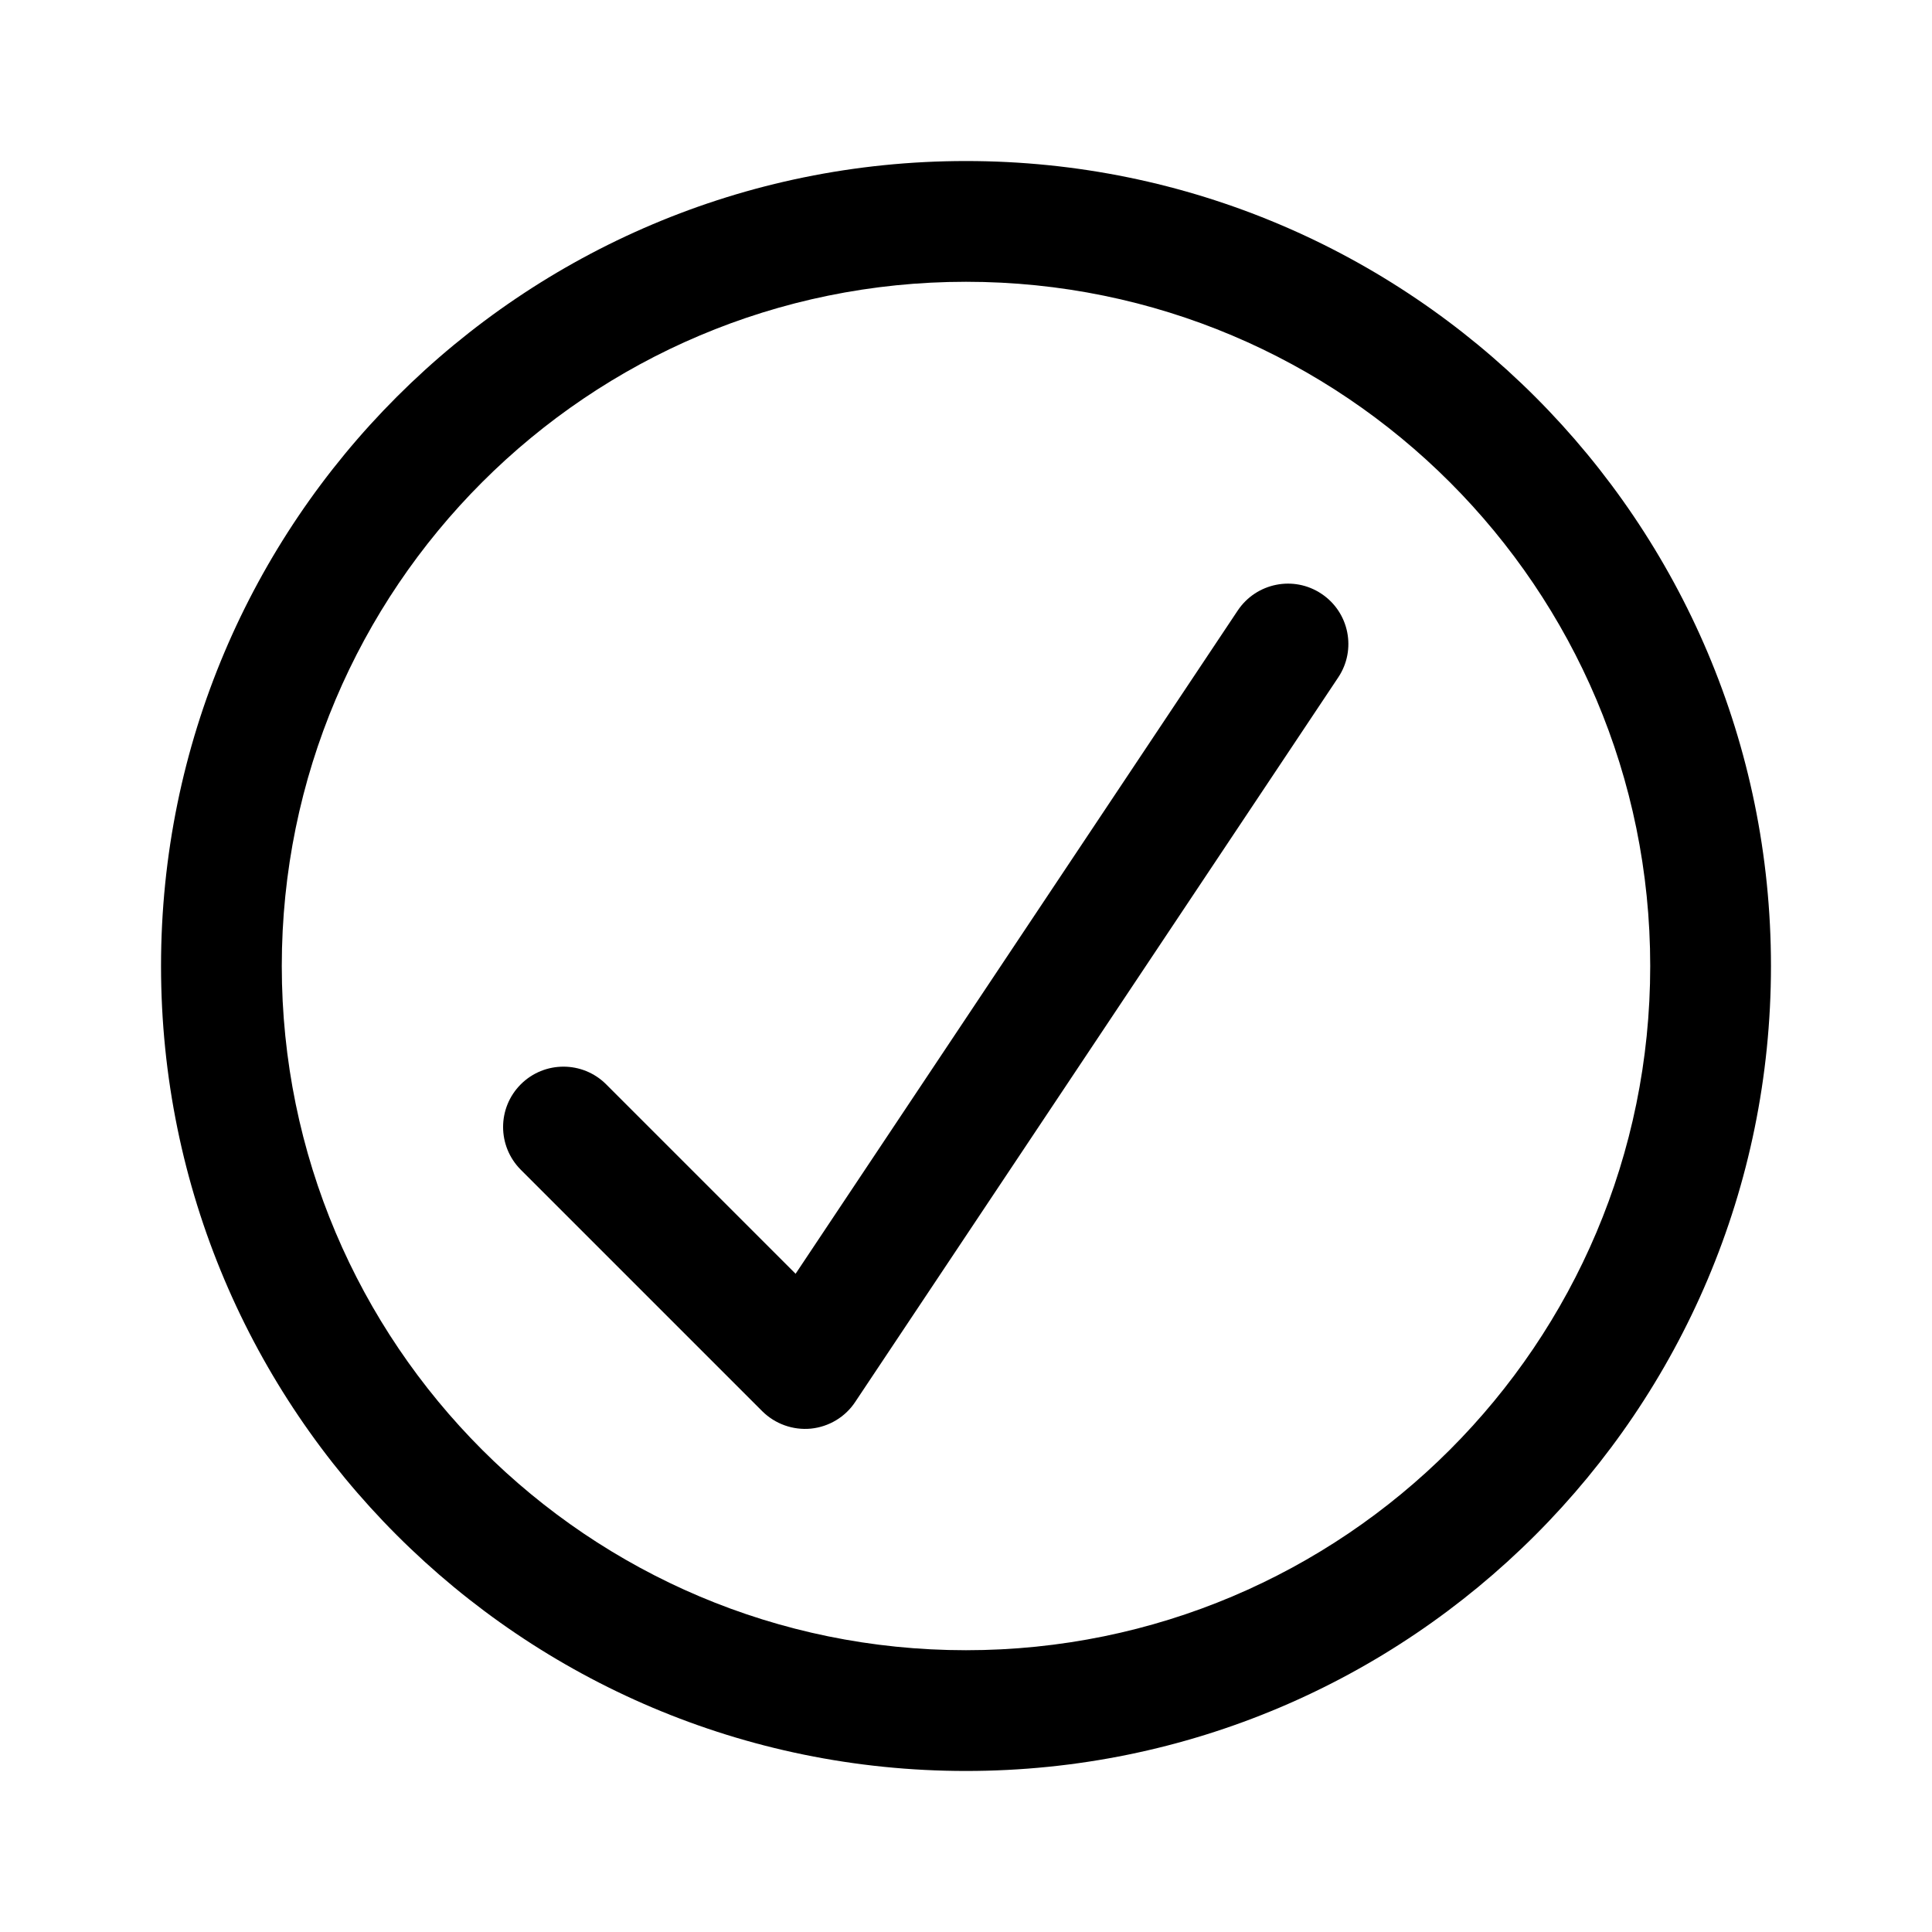<svg width="20" height="20" viewBox="0 0 20 20" fill="none" xmlns="http://www.w3.org/2000/svg">
<path d="M13.853 7.013C14.045 6.726 13.967 6.338 13.68 6.147C13.393 5.955 13.005 6.033 12.813 6.32L8.236 13.186L6.275 11.225C6.031 10.981 5.635 10.981 5.391 11.225C5.147 11.469 5.147 11.864 5.391 12.109L7.891 14.609C8.024 14.741 8.209 14.807 8.395 14.789C8.581 14.77 8.75 14.669 8.853 14.513L13.853 7.013Z" fill="black"/>
<path fill-rule="evenodd" clip-rule="evenodd" d="M10 18.333C5.398 18.333 1.667 14.602 1.667 10C1.667 5.398 5.398 1.667 10 1.667C14.602 1.667 18.333 5.398 18.333 10C18.333 14.602 14.602 18.333 10 18.333ZM10 17.083C6.088 17.083 2.917 13.912 2.917 10C2.917 6.088 6.088 2.917 10 2.917C13.912 2.917 17.083 6.088 17.083 10C17.083 13.912 13.912 17.083 10 17.083Z" fill="black"/>
</svg>
